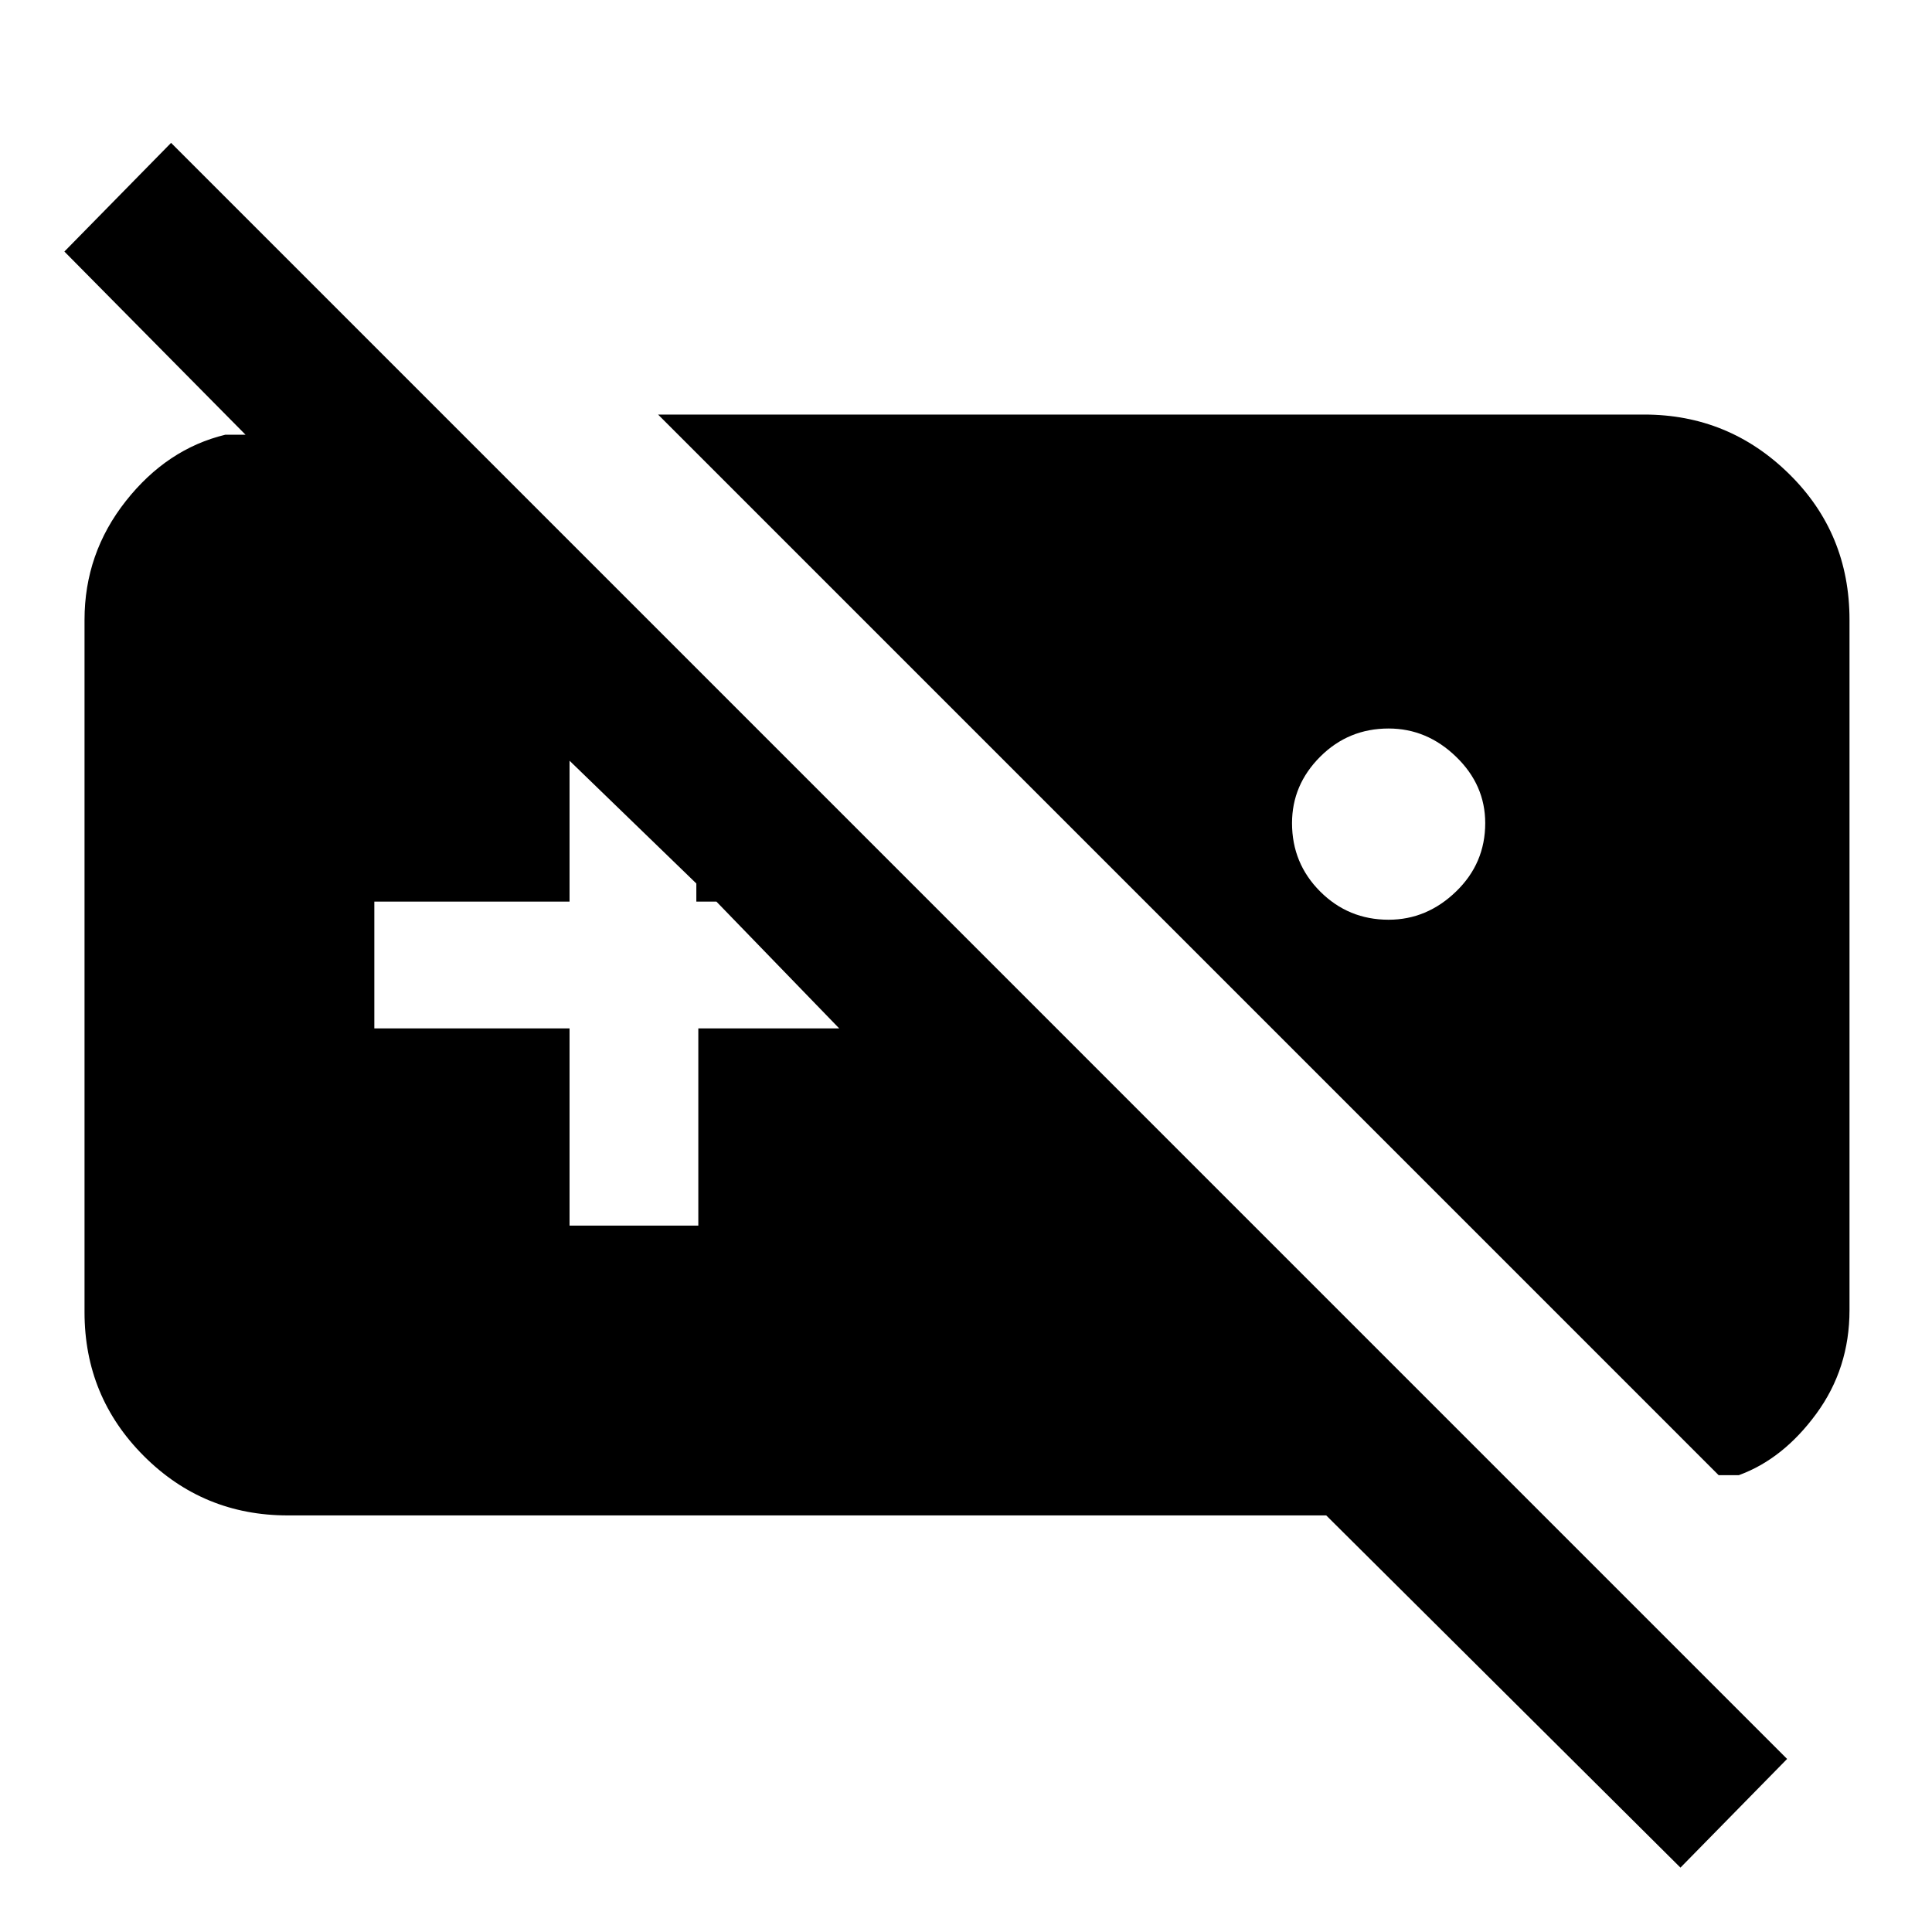 <svg xmlns="http://www.w3.org/2000/svg" height="40" width="40"><path d="M3.542 2.958 37 36.417 34.792 38.667 27.458 31.375H5.958Q4.208 31.375 2.979 30.146Q1.75 28.917 1.75 27.167V12.833Q1.75 11.458 2.604 10.375Q3.458 9.292 4.667 9H5.083L1.333 5.208ZM13.625 8.583H34.042Q35.792 8.583 37.042 9.813Q38.292 11.042 38.292 12.833V27.125Q38.292 28.333 37.604 29.271Q36.917 30.208 36 30.542H35.583ZM11.792 15.75V18.667H7.75V21.292H11.792V25.375H14.458V21.292H17.375L14.833 18.667H14.417V18.292L11.792 15.75ZM28.75 15.083Q27.917 15.083 27.333 15.667Q26.75 16.25 26.75 17.042Q26.75 17.875 27.333 18.458Q27.917 19.042 28.75 19.042Q29.542 19.042 30.146 18.458Q30.75 17.875 30.75 17.042Q30.75 16.25 30.146 15.667Q29.542 15.083 28.75 15.083Z"/></svg>